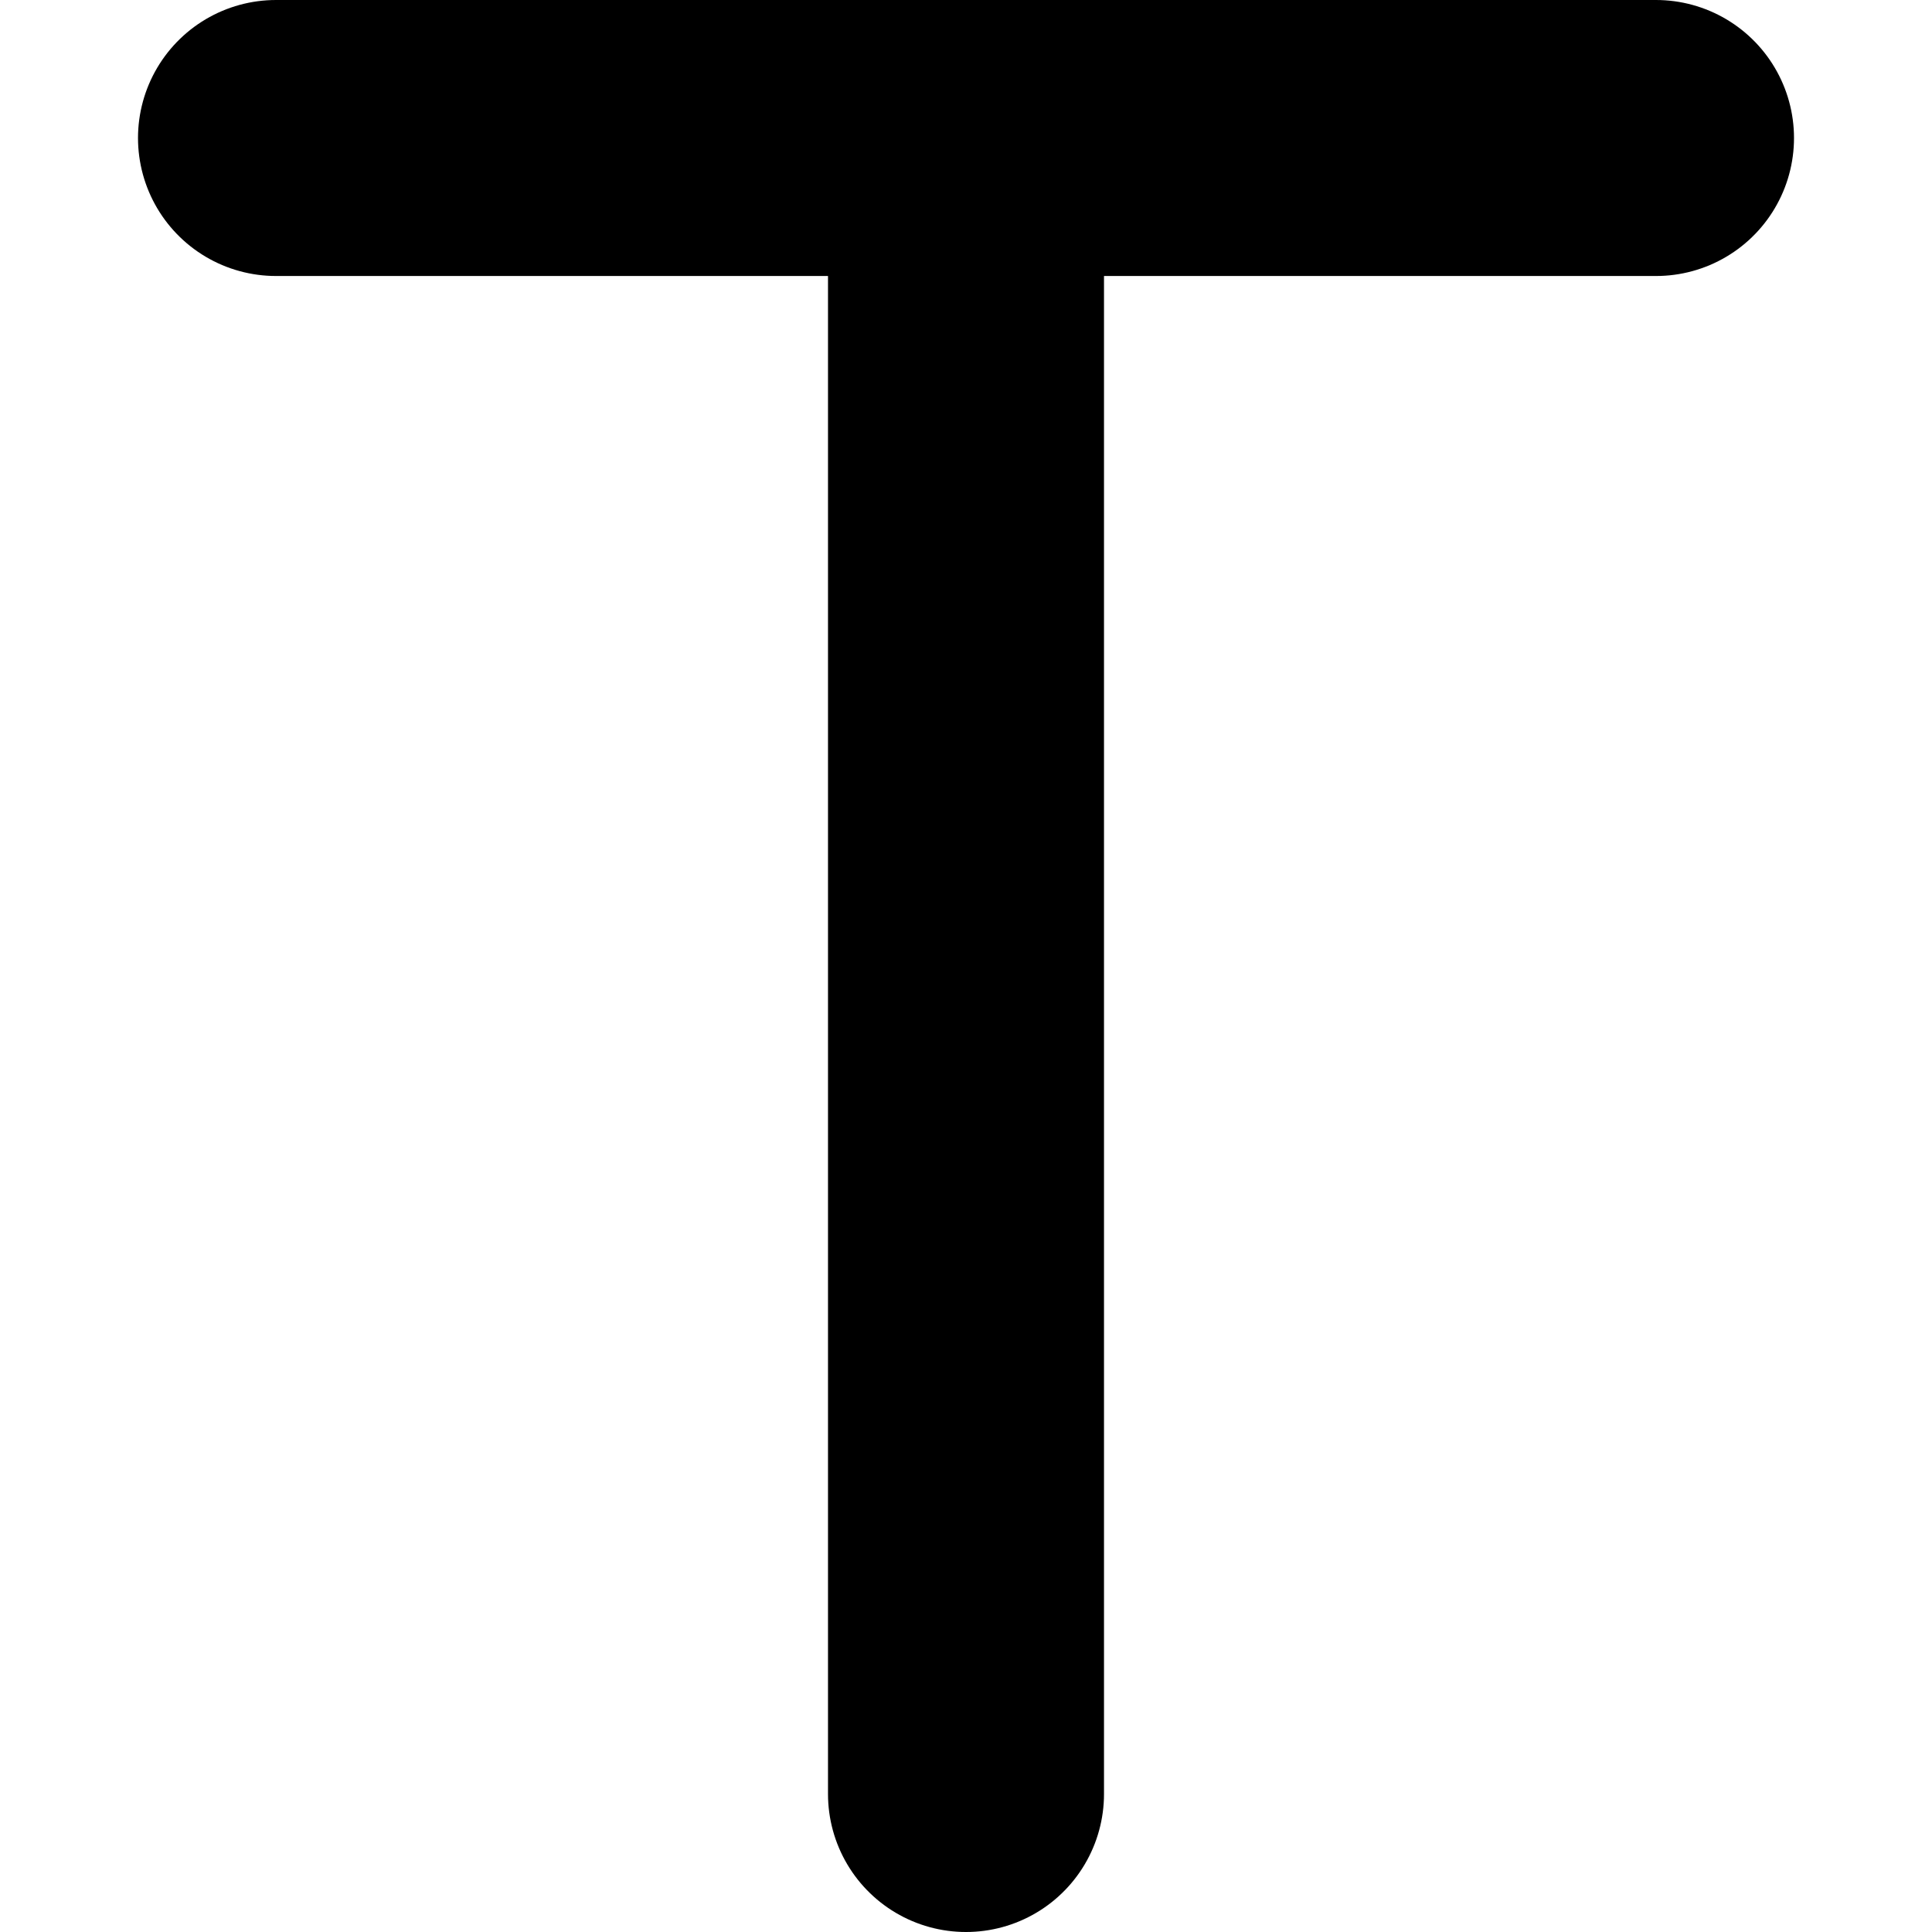 <svg xmlns="http://www.w3.org/2000/svg" width="14" height="14" focusable="false" viewBox="0 0 14 14">
  <path fill="none" stroke="currentColor" stroke-linecap="round" stroke-width="2" d="M2 1h10M7 13V1"/>
</svg>
